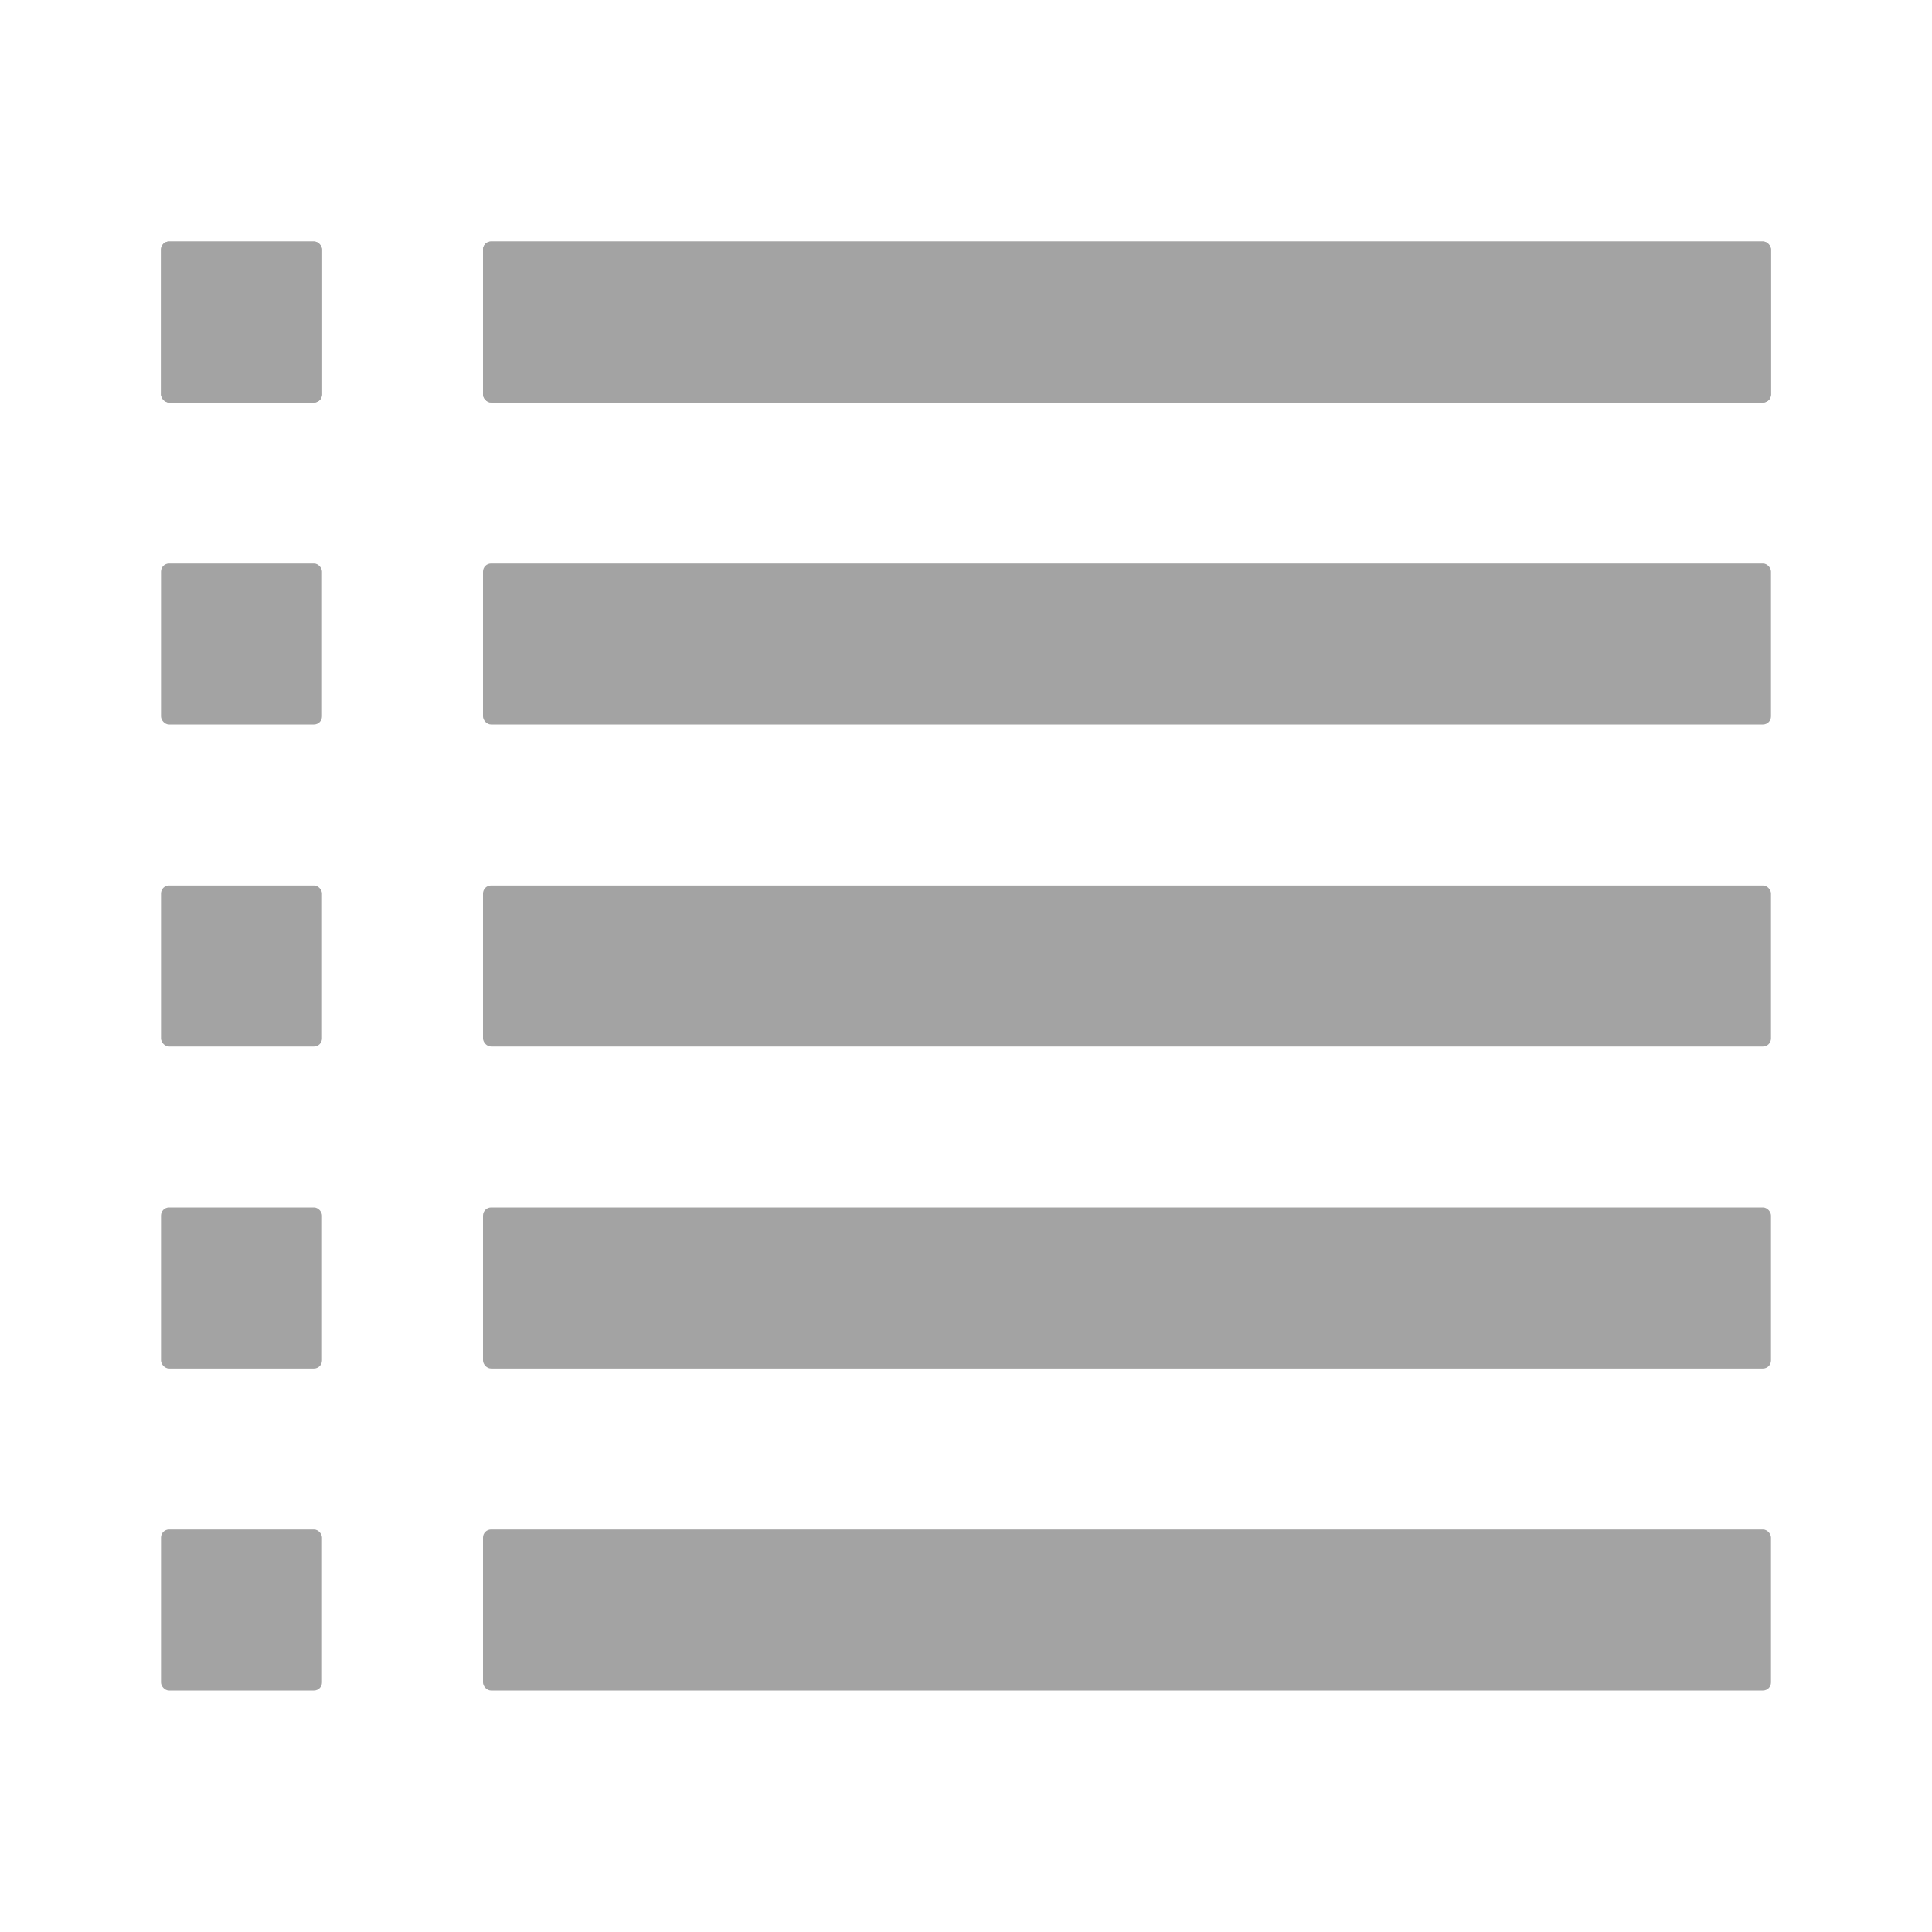 <?xml version="1.0" encoding="UTF-8" standalone="no"?>
<!-- Created with Inkscape (http://www.inkscape.org/) -->

<svg
   xmlns:dc="http://purl.org/dc/elements/1.1/"
   xmlns:cc="http://creativecommons.org/ns#"
   xmlns:rdf="http://www.w3.org/1999/02/22-rdf-syntax-ns#"
   xmlns:svg="http://www.w3.org/2000/svg"
   xmlns="http://www.w3.org/2000/svg"
   xmlns:xlink="http://www.w3.org/1999/xlink"
   xmlns:sodipodi="http://sodipodi.sourceforge.net/DTD/sodipodi-0.dtd"
   xmlns:inkscape="http://www.inkscape.org/namespaces/inkscape"
   width="48"
   height="48"
   id="svg2"
   version="1.1"
   inkscape:version="0.48.4 r9939"
   sodipodi:docname="list.inkscape.svg">
  <defs
     id="defs4" />
  <sodipodi:namedview
     id="base"
     pagecolor="#ffffff"
     bordercolor="#666666"
     borderopacity="1.0"
     inkscape:pageopacity="0.0"
     inkscape:pageshadow="2"
     inkscape:zoom="15.839192"
     inkscape:cx="25.129629"
     inkscape:cy="28.031549"
     inkscape:document-units="px"
     inkscape:current-layer="layer1"
     showgrid="true"
     inkscape:window-width="1920"
     inkscape:window-height="2050"
     inkscape:window-x="0"
     inkscape:window-y="55"
     inkscape:window-maximized="0">
    <inkscape:grid
       type="xygrid"
       id="grid2985"
       empspacing="4"
       visible="true"
       enabled="true"
       snapvisiblegridlinesonly="true"
       dotted="true" />
  </sodipodi:namedview>
  <g
     inkscape:label="Layer 1"
     inkscape:groupmode="layer"
     id="layer1"
     transform="translate(0,-1004.362)">
    <g
       id="g4238"
       transform="translate(0,1.7382813e-5)"
       inkscape:tile-cx="24"
       inkscape:tile-cy="42"
       inkscape:tile-w="40"
       inkscape:tile-h="4"
       inkscape:tile-x0="4"
       inkscape:tile-y0="40">
      <rect
         style="color:#000000;fill:#a3a3a3;fill-opacity:1;fill-rule:nonzero;stroke:none;stroke-width:8;marker:none;visibility:visible;display:inline;overflow:visible;enable-background:accumulate"
         id="rect4240"
         width="4"
         height="4"
         x="4"
         y="1010.362"
         rx="0.2"
         ry="0.2" />
      <rect
         ry="0.2"
         rx="0.2"
         y="1010.362"
         x="12"
         height="4"
         width="32"
         id="rect4242"
         style="color:#000000;fill:#a3a3a3;fill-opacity:1;fill-rule:nonzero;stroke:none;stroke-width:8;marker:none;visibility:visible;display:inline;overflow:visible;enable-background:accumulate" />
    </g>
    <use
       x="0"
       y="0"
       inkscape:tiled-clone-of="#g4238"
       xlink:href="#g4238"
       id="use4358" />
    <use
       x="0"
       y="0"
       inkscape:tiled-clone-of="#g4238"
       xlink:href="#g4238"
       transform="translate(0,8)"
       id="use4360" />
    <use
       x="0"
       y="0"
       inkscape:tiled-clone-of="#g4238"
       xlink:href="#g4238"
       transform="translate(0,16)"
       id="use4362" />
    <use
       x="0"
       y="0"
       inkscape:tiled-clone-of="#g4238"
       xlink:href="#g4238"
       transform="translate(0,24)"
       id="use4364" />
    <use
       x="0"
       y="0"
       inkscape:tiled-clone-of="#g4238"
       xlink:href="#g4238"
       transform="translate(0,32)"
       id="use4366" />
  </g>
</svg>
